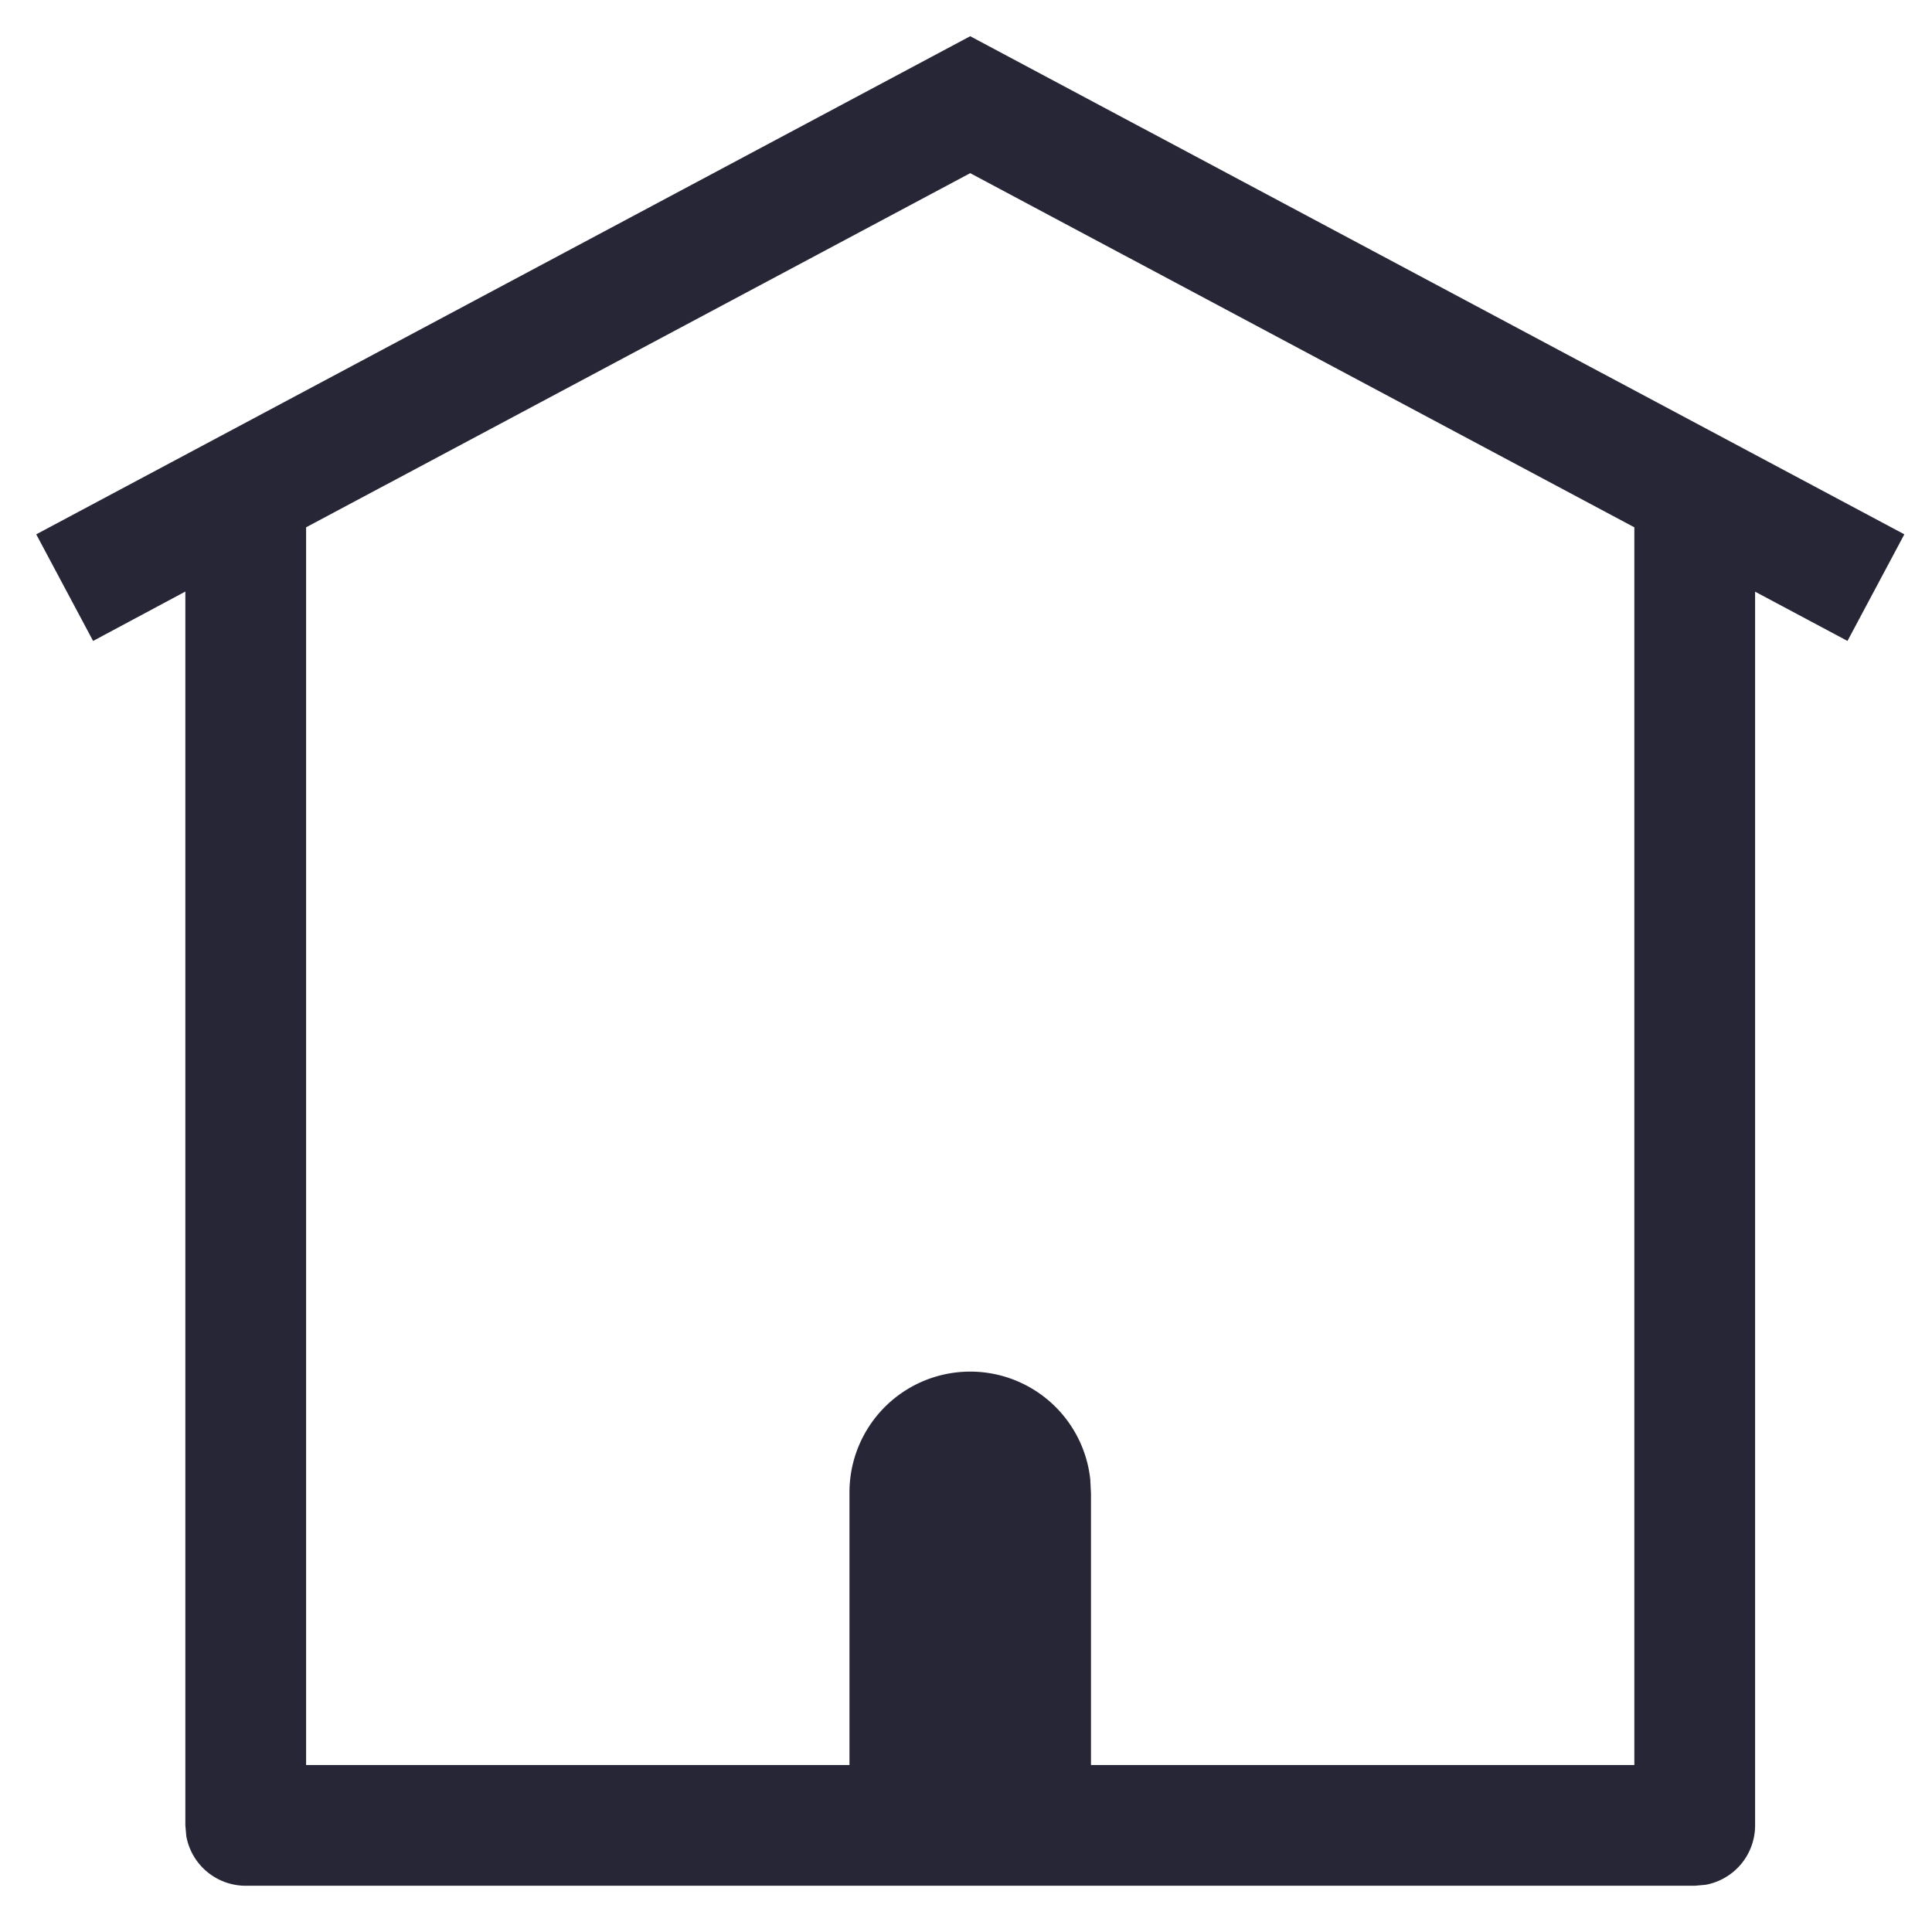 <svg xmlns="http://www.w3.org/2000/svg" viewBox="0 0 16 16">
            <path fill="#262637" fill-rule="nonzero" d="M8.035.3l7.736 4.125-.471.883-.765-.408v10.217a.5.5 0 01-.41.492l-.09.008h-12a.5.5 0 01-.492-.41l-.008-.09V4.899l-.764.409L.3 4.425 8.035.3zm0 1.134l-5.5 2.933v10.25h4.5v-2.25a1 1 0 011.994-.117l.006.117v2.25h4.5V4.367l-5.5-2.933z"></path>
        </svg>